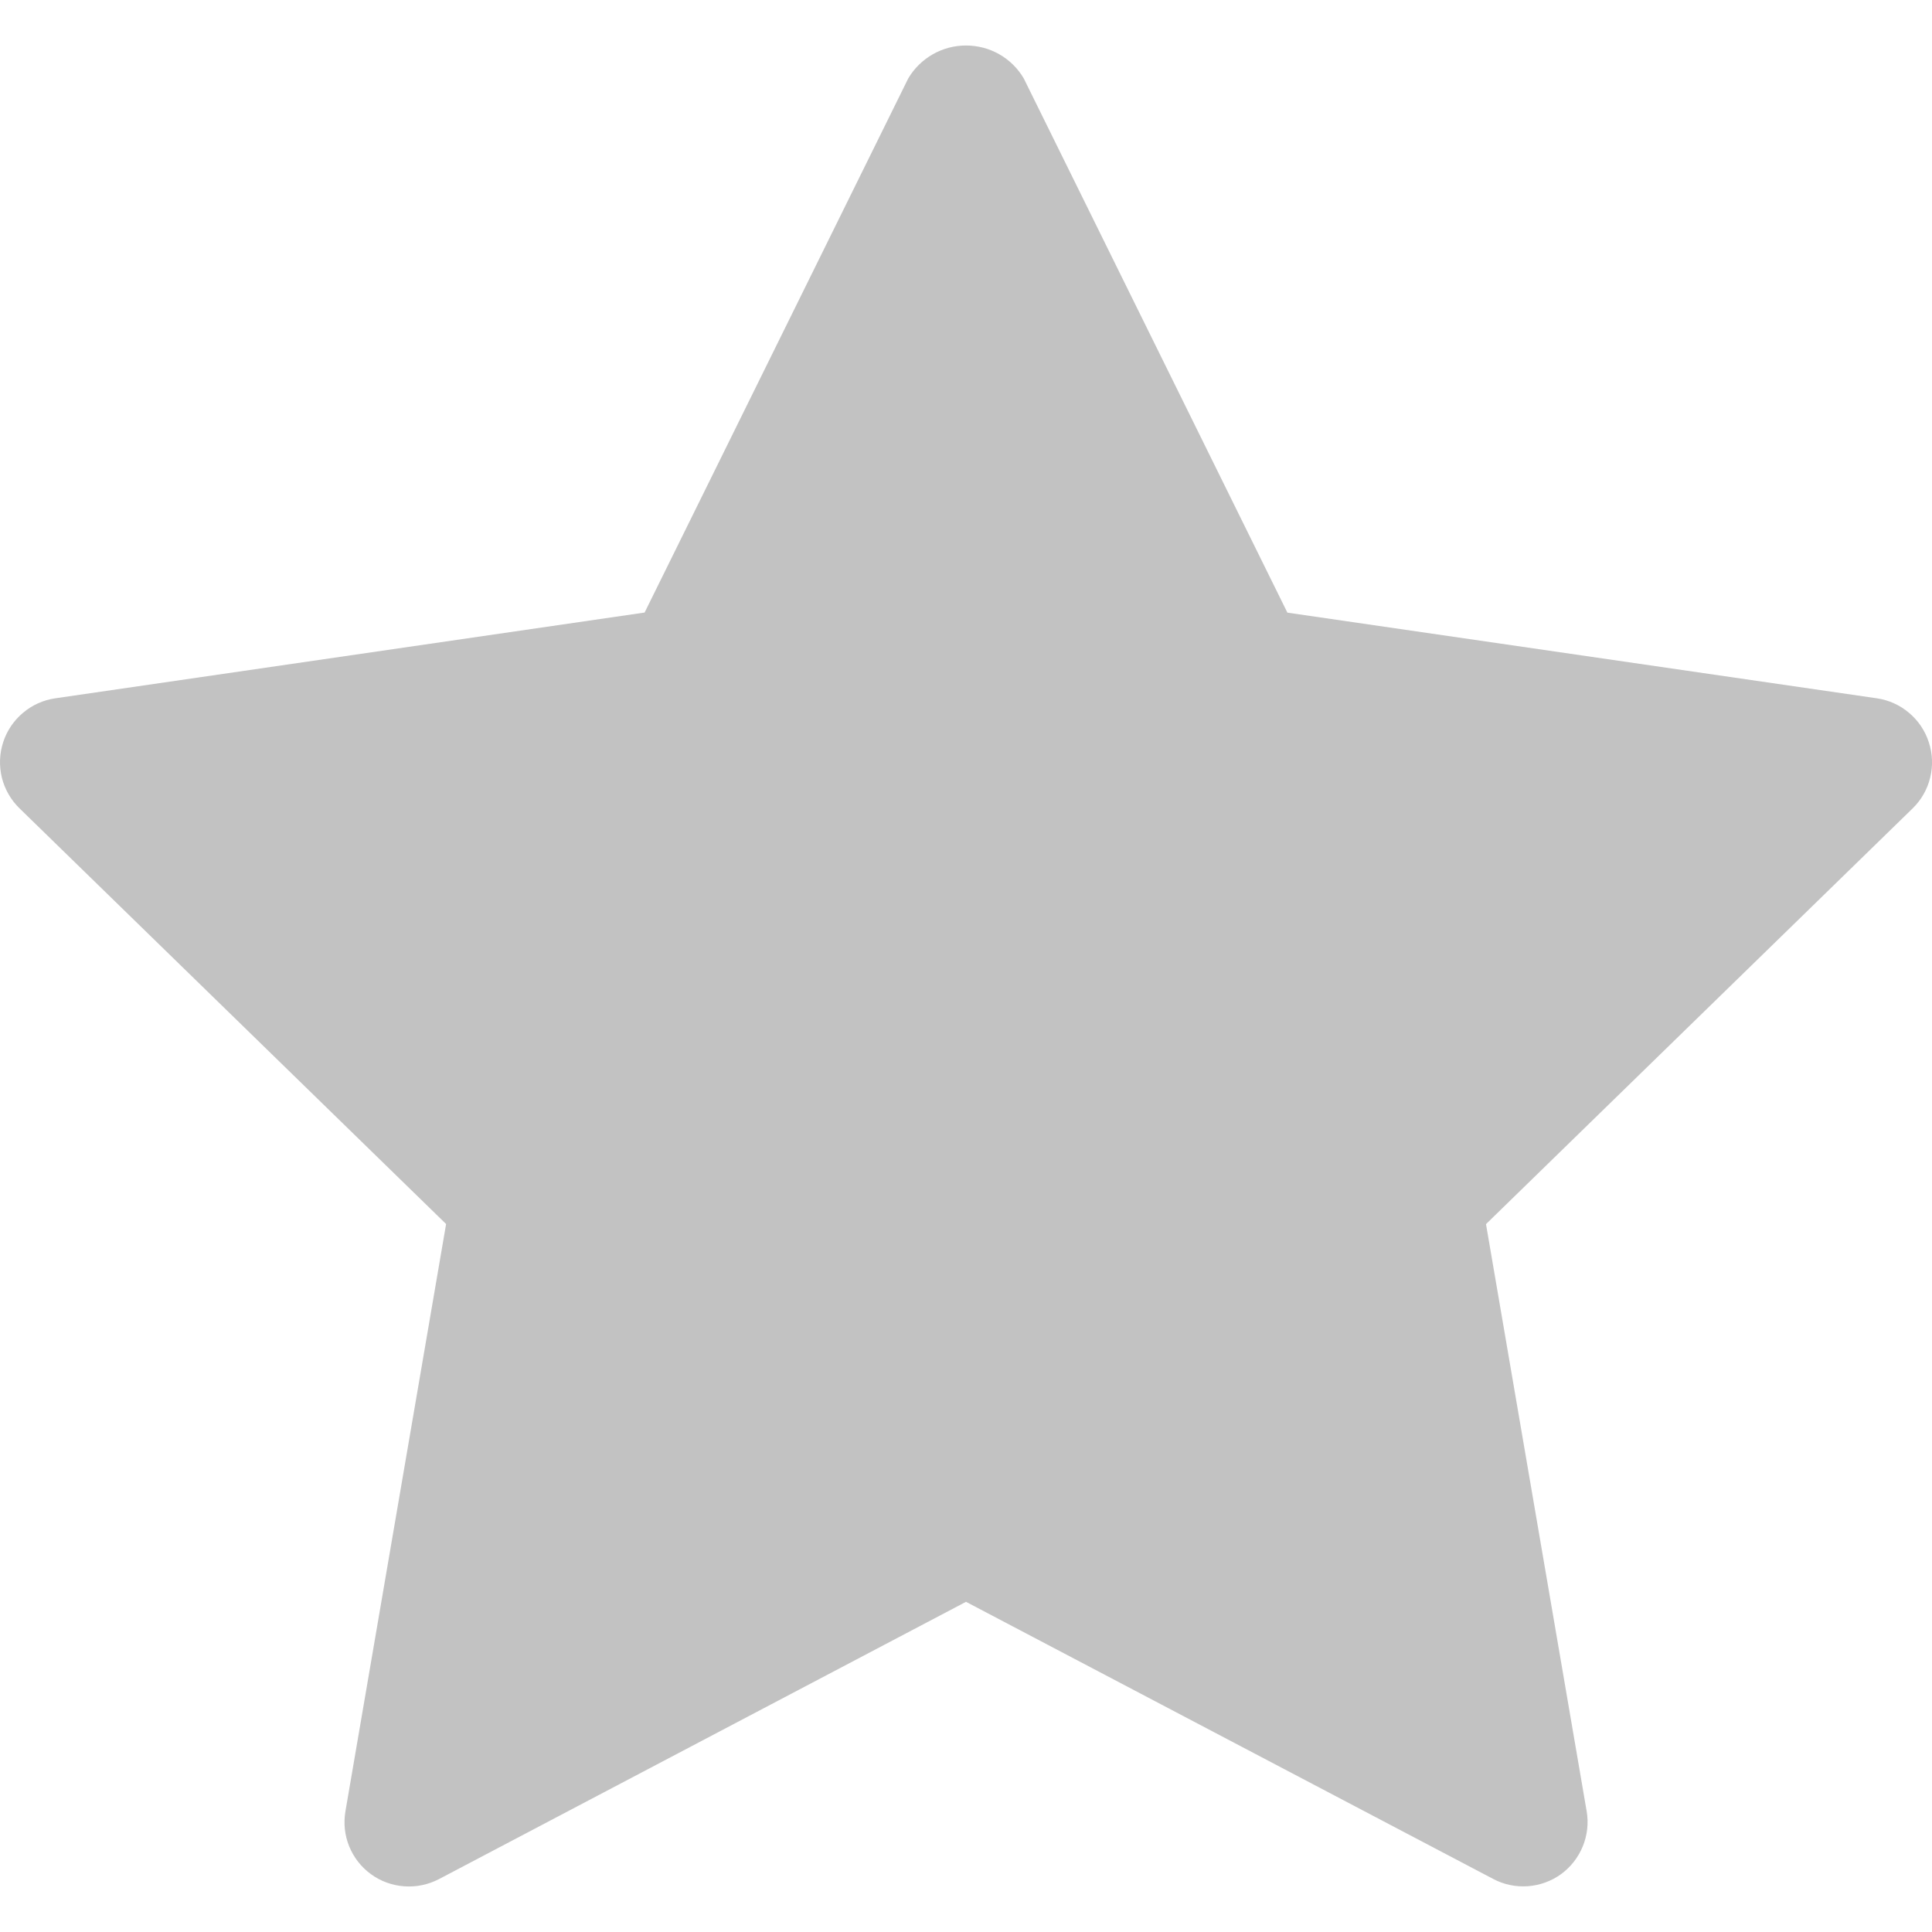 <svg width="20" height="20" viewBox="0 0 20 20" fill="none" xmlns="http://www.w3.org/2000/svg">
<path d="M19.967 7.684C19.929 7.565 19.858 7.46 19.763 7.38C19.668 7.299 19.553 7.247 19.43 7.229L13.327 6.342L10.598 0.812C10.537 0.708 10.45 0.622 10.345 0.562C10.24 0.502 10.121 0.471 10 0.471C9.879 0.471 9.761 0.502 9.656 0.562C9.551 0.622 9.463 0.708 9.402 0.812L6.673 6.341L0.571 7.229C0.448 7.247 0.332 7.299 0.237 7.38C0.142 7.46 0.071 7.565 0.033 7.683C-0.006 7.802 -0.01 7.928 0.019 8.049C0.049 8.17 0.112 8.28 0.201 8.367L4.618 12.671L3.576 18.75C3.555 18.873 3.568 18.999 3.615 19.114C3.662 19.229 3.74 19.329 3.841 19.402C3.941 19.475 4.06 19.518 4.185 19.527C4.309 19.536 4.433 19.51 4.543 19.453L10 16.582L15.458 19.451C15.568 19.509 15.692 19.535 15.816 19.526C15.94 19.517 16.059 19.474 16.16 19.401C16.26 19.328 16.338 19.228 16.385 19.113C16.432 18.998 16.446 18.872 16.425 18.75L15.383 12.672L19.8 8.368C19.889 8.281 19.952 8.171 19.981 8.05C20.011 7.929 20.006 7.802 19.967 7.684Z" fill="#C2C2C2"/>
</svg>
